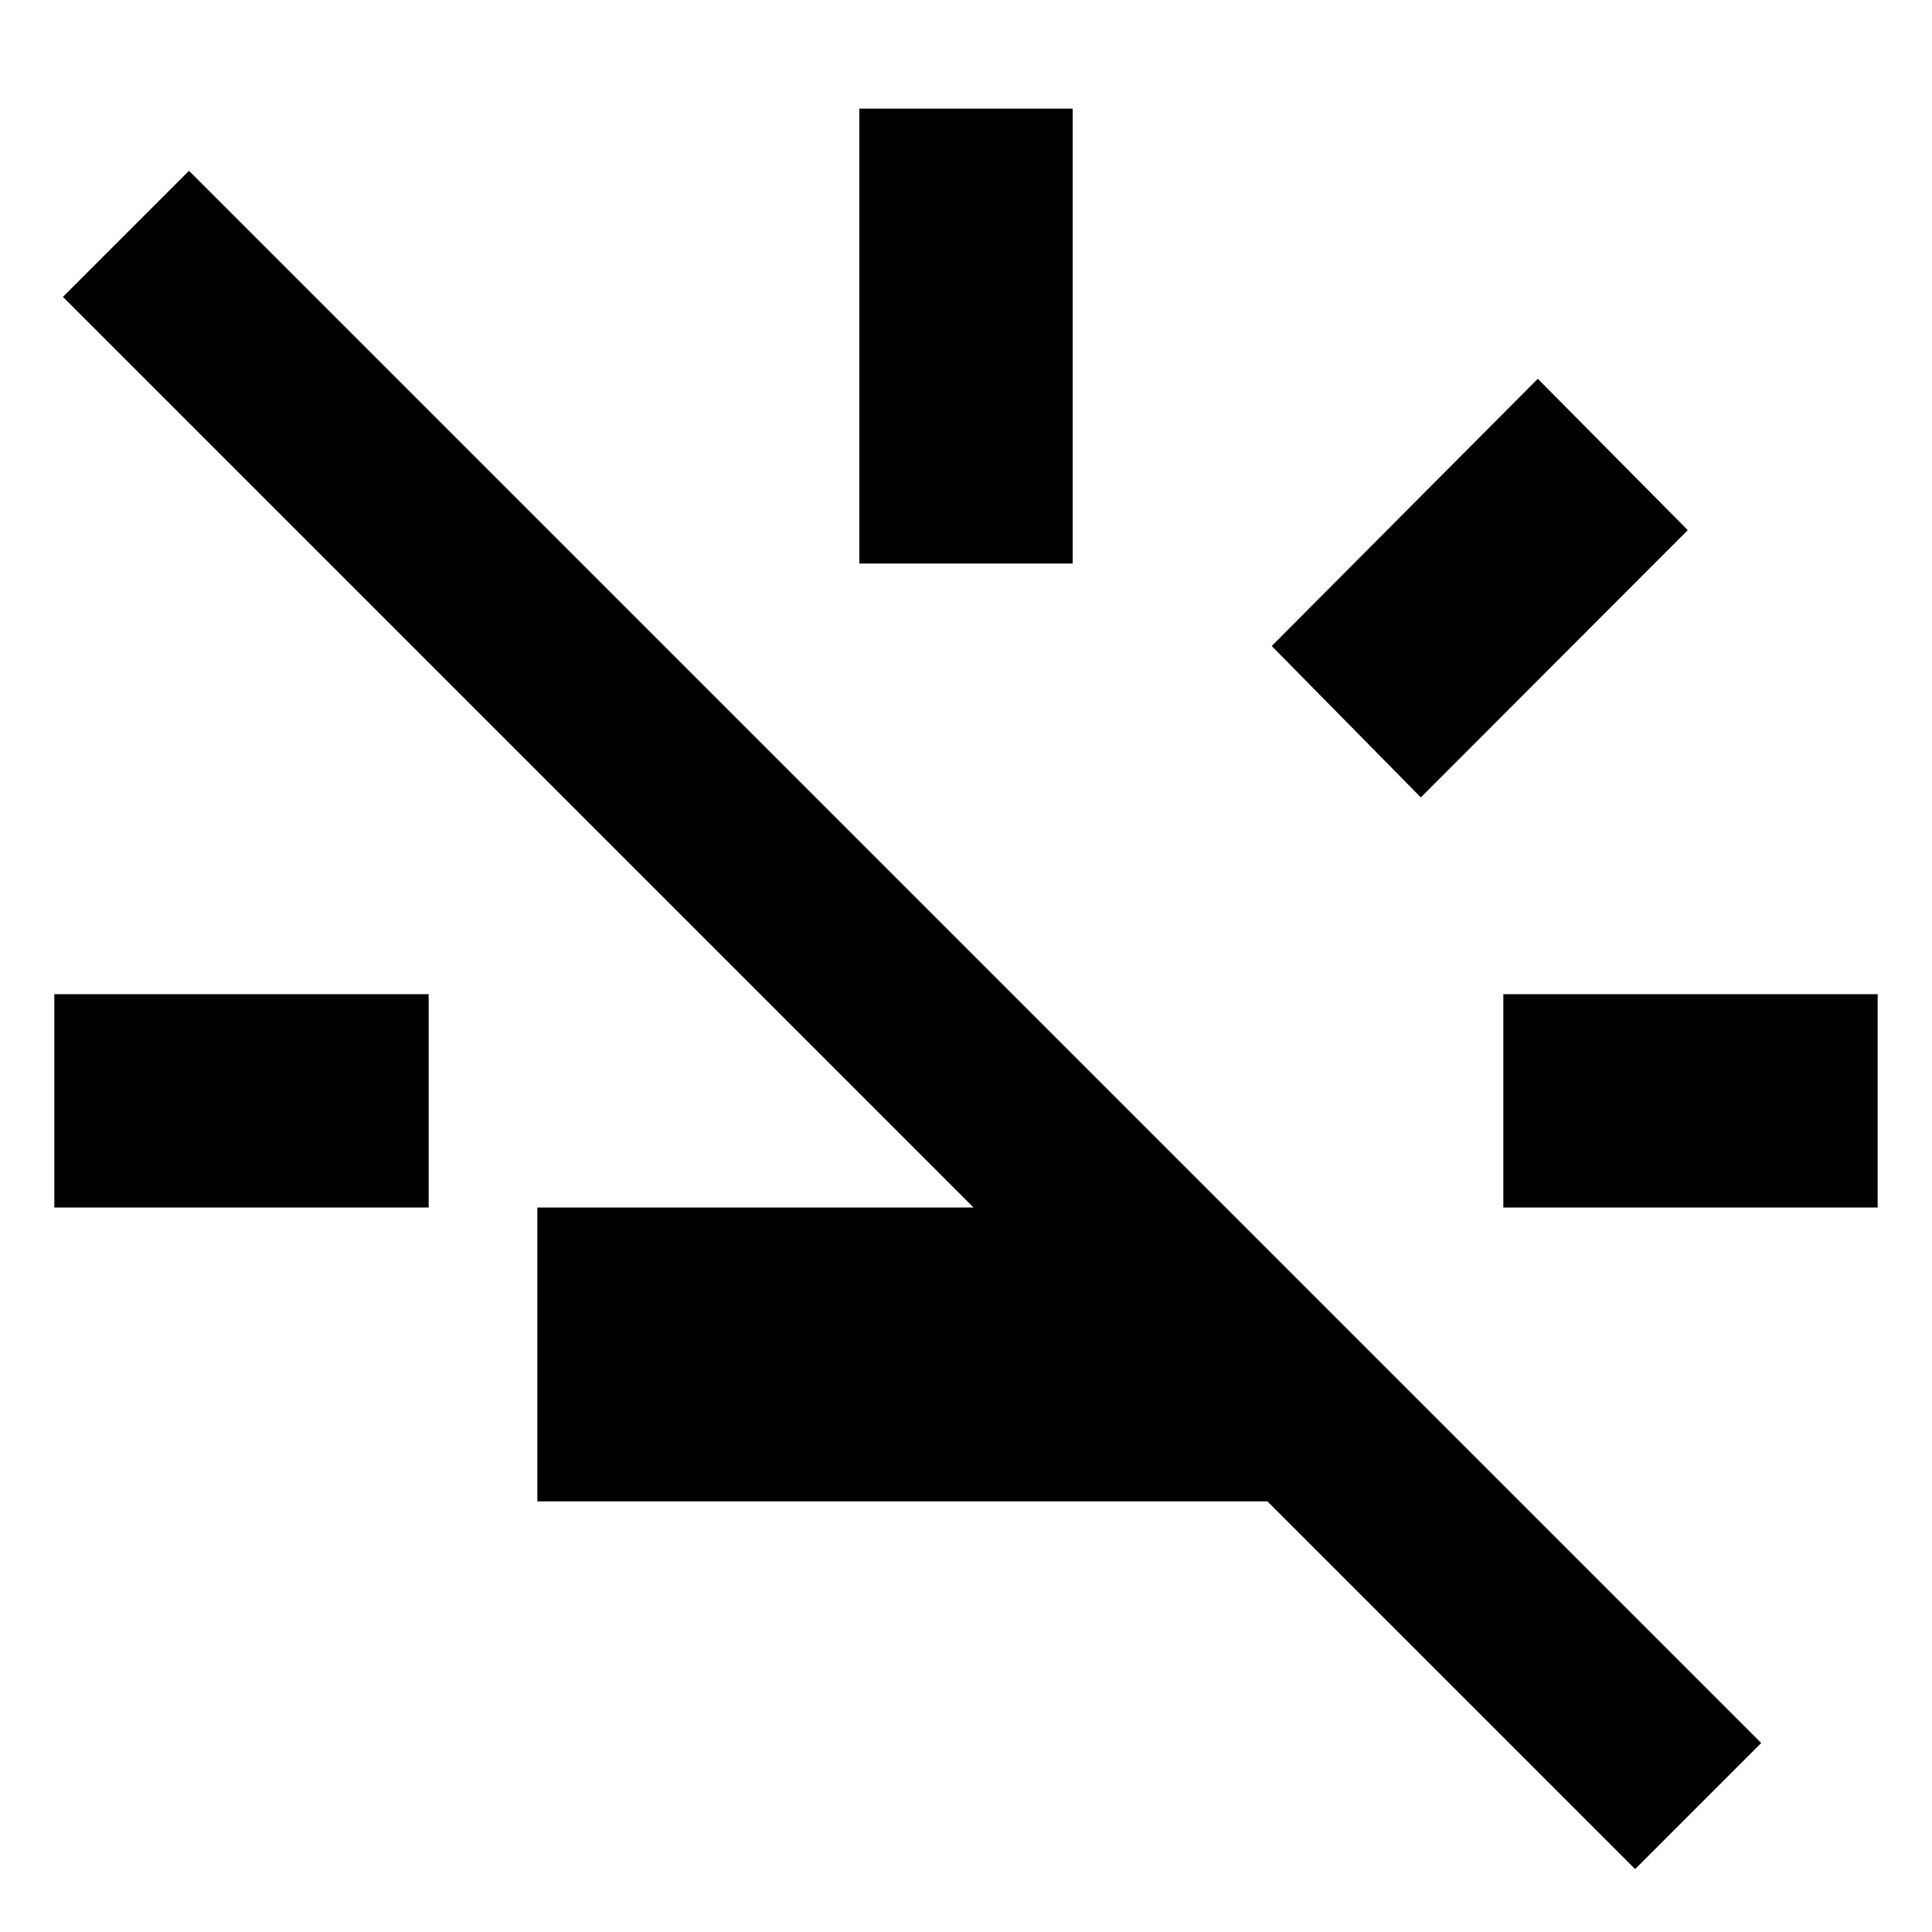 <svg xmlns="http://www.w3.org/2000/svg" height="24" viewBox="0 -960 960 960" width="24"><path d="M27-360v-106h186v106H27Zm400-320v-226h106v226H427Zm279 116.22L631.91-639l132.22-132.78 74.52 75.21L706-563.78ZM747-360v-106h186v106H747Zm65.48 328.74L629.74-214H267v-146h216.74L31.26-812.48l62.65-62.65L875.13-93.91l-62.65 62.65Z"/></svg>